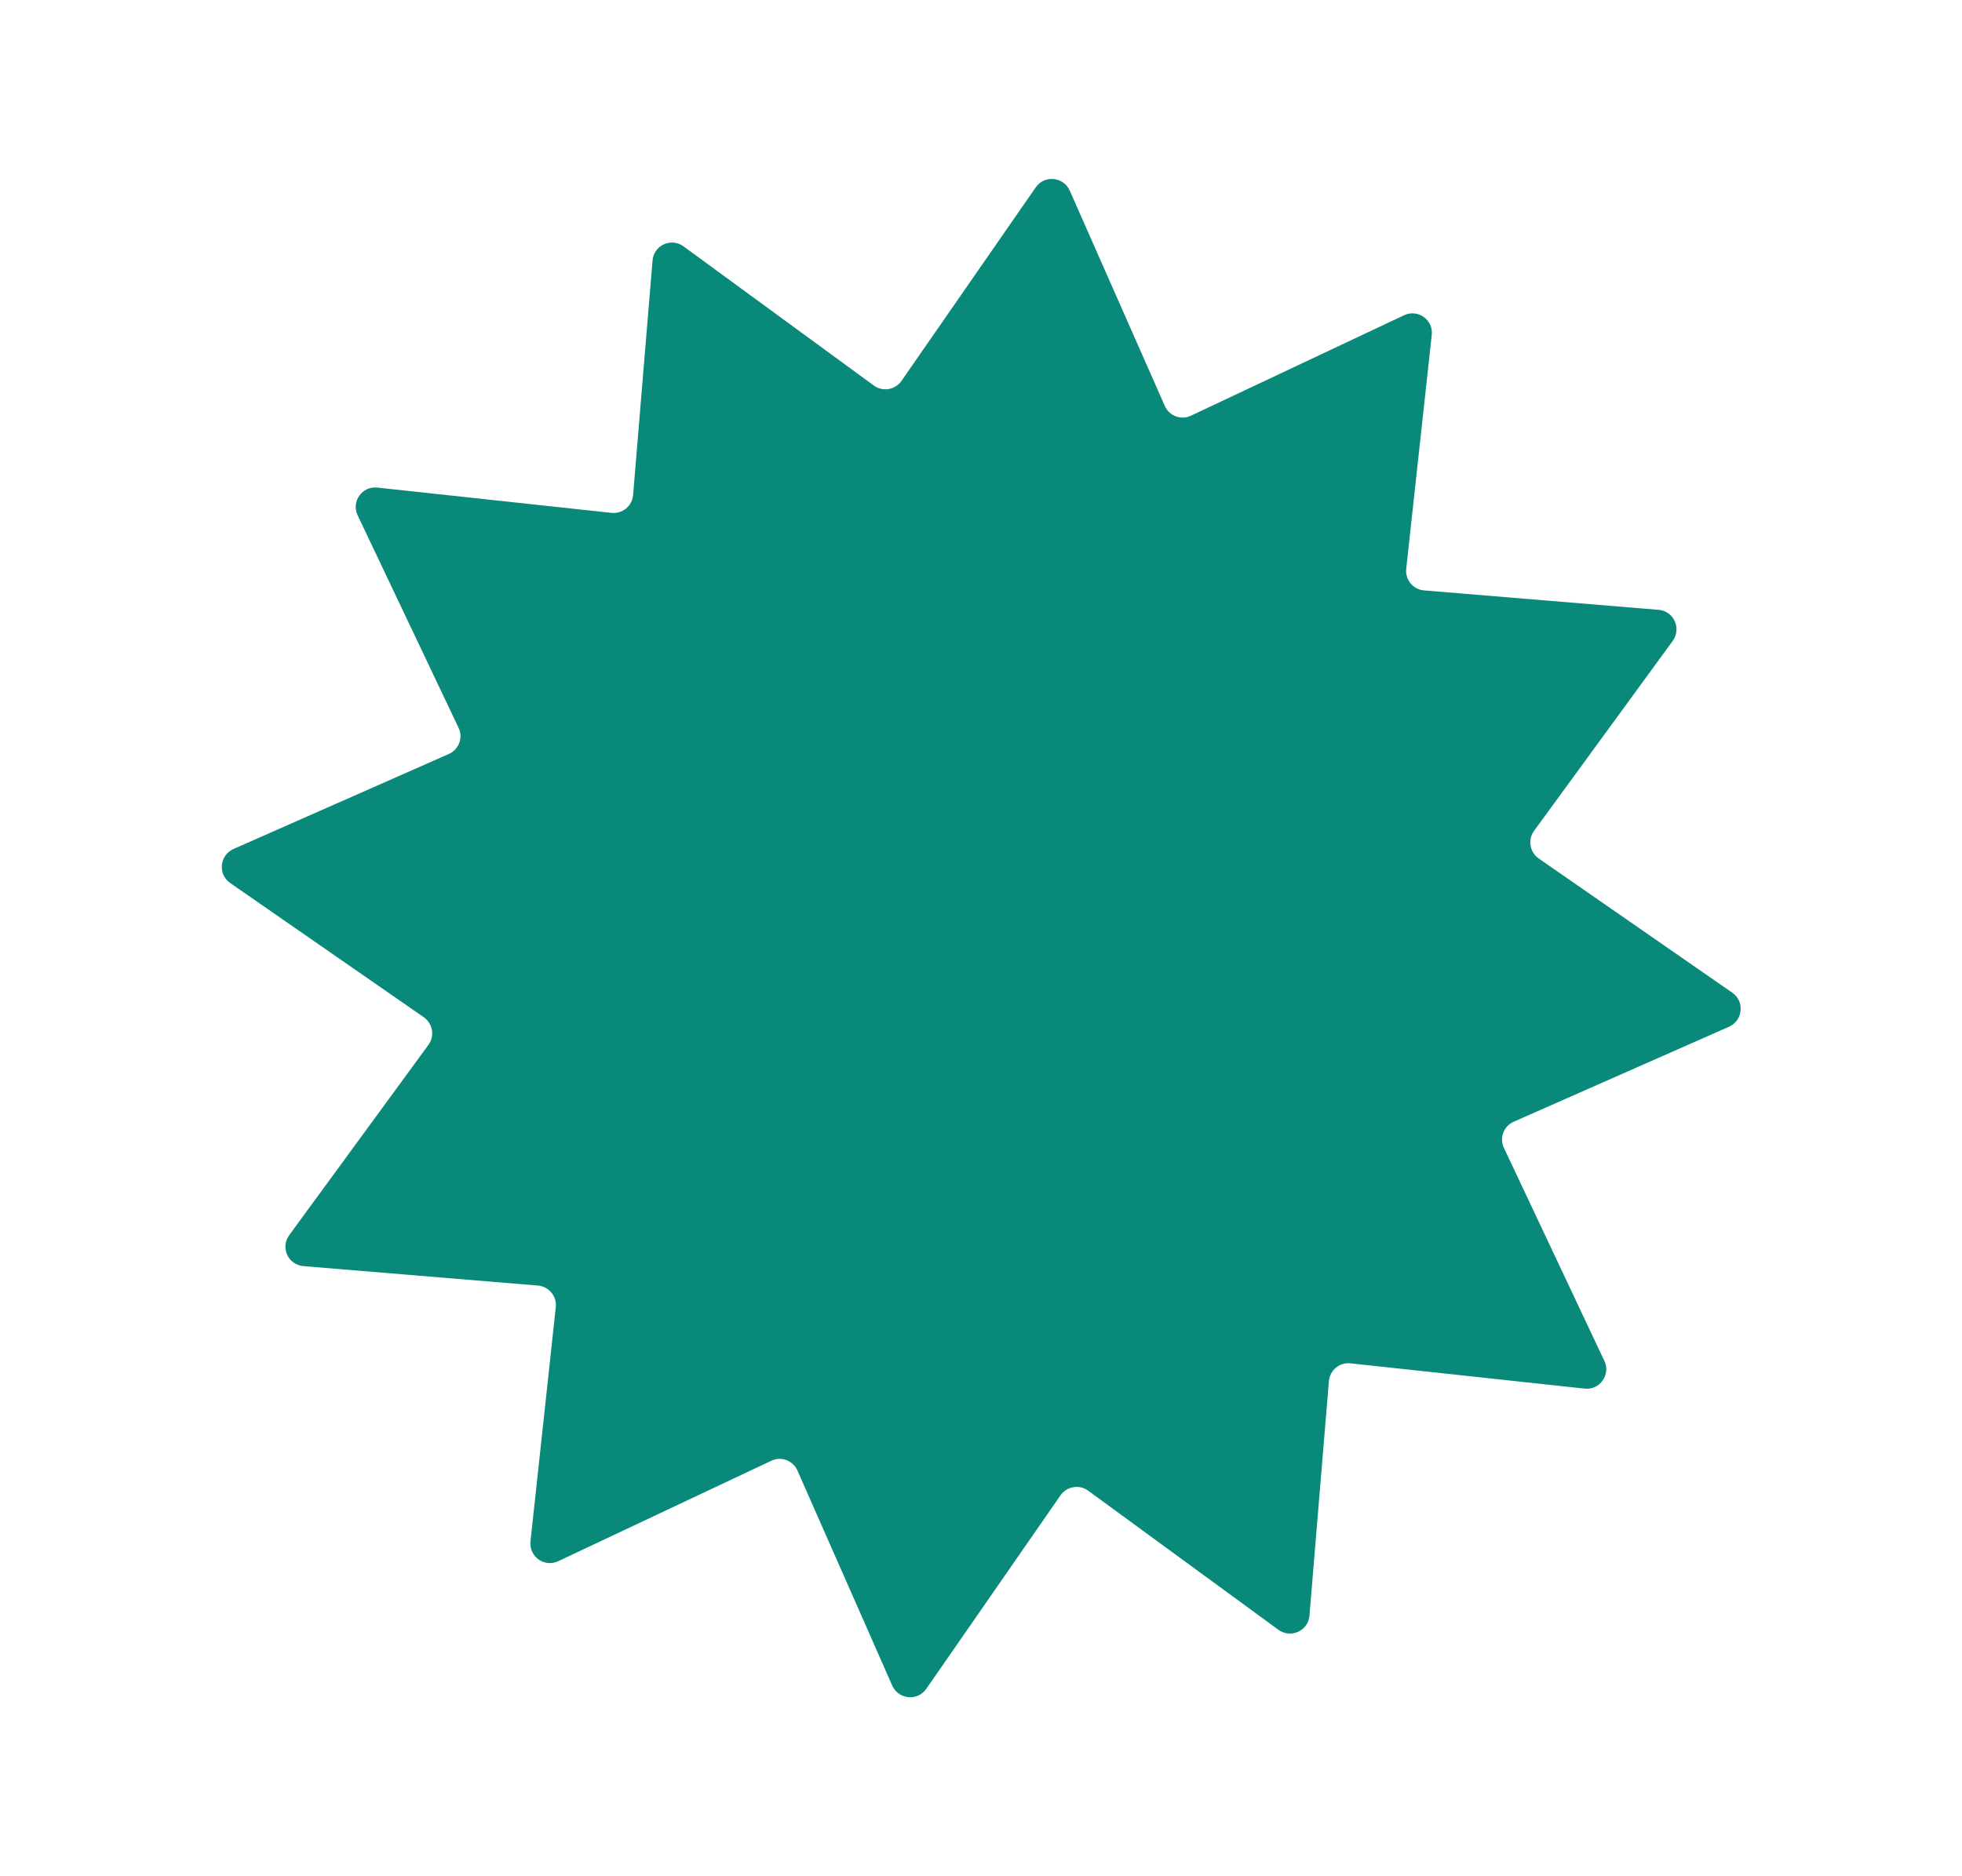 <?xml version="1.0" encoding="UTF-8"?>
<svg id="Layer_1" data-name="Layer 1" xmlns="http://www.w3.org/2000/svg" viewBox="0 0 807 771.9">
  <defs>
    <style>
      .cls-1 {
        fill: #098979;
        stroke-width: 0px;
      }
    </style>
  </defs>
  <path class="cls-1" d="m651.8,571.3l-96.3-10.4c-4.5-.5-8.5,2.8-8.9,7.3l-8,96.5c-.5,6.3-7.7,9.5-12.8,5.8l-78.2-57.2c-3.7-2.7-8.8-1.8-11.4,1.9l-55.2,79.6c-3.6,5.2-11.4,4.4-14-1.3l-39-88.5c-1.8-4.1-6.7-6-10.8-4l-87.6,41.3c-5.7,2.7-12.1-1.9-11.4-8.2l10.4-96.3c.5-4.5-2.8-8.5-7.3-8.9l-96.5-8c-6.3-.5-9.6-7.7-5.8-12.8l57.2-78.2c2.7-3.7,1.8-8.8-1.9-11.4l-79.6-55.2c-5.2-3.6-4.4-11.4,1.3-14l88.6-39.1c4.1-1.8,6-6.7,4-10.8l-41.5-87.4c-2.7-5.7,1.9-12.1,8.1-11.4l96.3,10.4c4.5.5,8.5-2.8,8.9-7.3l8-96.5c.5-6.3,7.7-9.6,12.8-5.8l78.2,57.2c3.7,2.7,8.8,1.8,11.4-1.9l55.2-79.6c3.6-5.2,11.4-4.4,14,1.3l39.1,88.6c1.8,4.1,6.7,6,10.8,4l87.6-41.3c5.7-2.7,12.1,1.9,11.4,8.1l-10.5,96.2c-.5,4.5,2.8,8.5,7.3,8.9l96.5,8c6.3.5,9.5,7.7,5.8,12.8l-57,78.1c-2.7,3.7-1.8,8.8,1.9,11.4l79.6,55.2c5.2,3.6,4.4,11.4-1.3,14l-88.6,39.1c-4.1,1.8-6,6.7-4,10.8l41.3,87.6c2.7,5.6-1.9,12.1-8.1,11.4h0Z"/>
</svg>